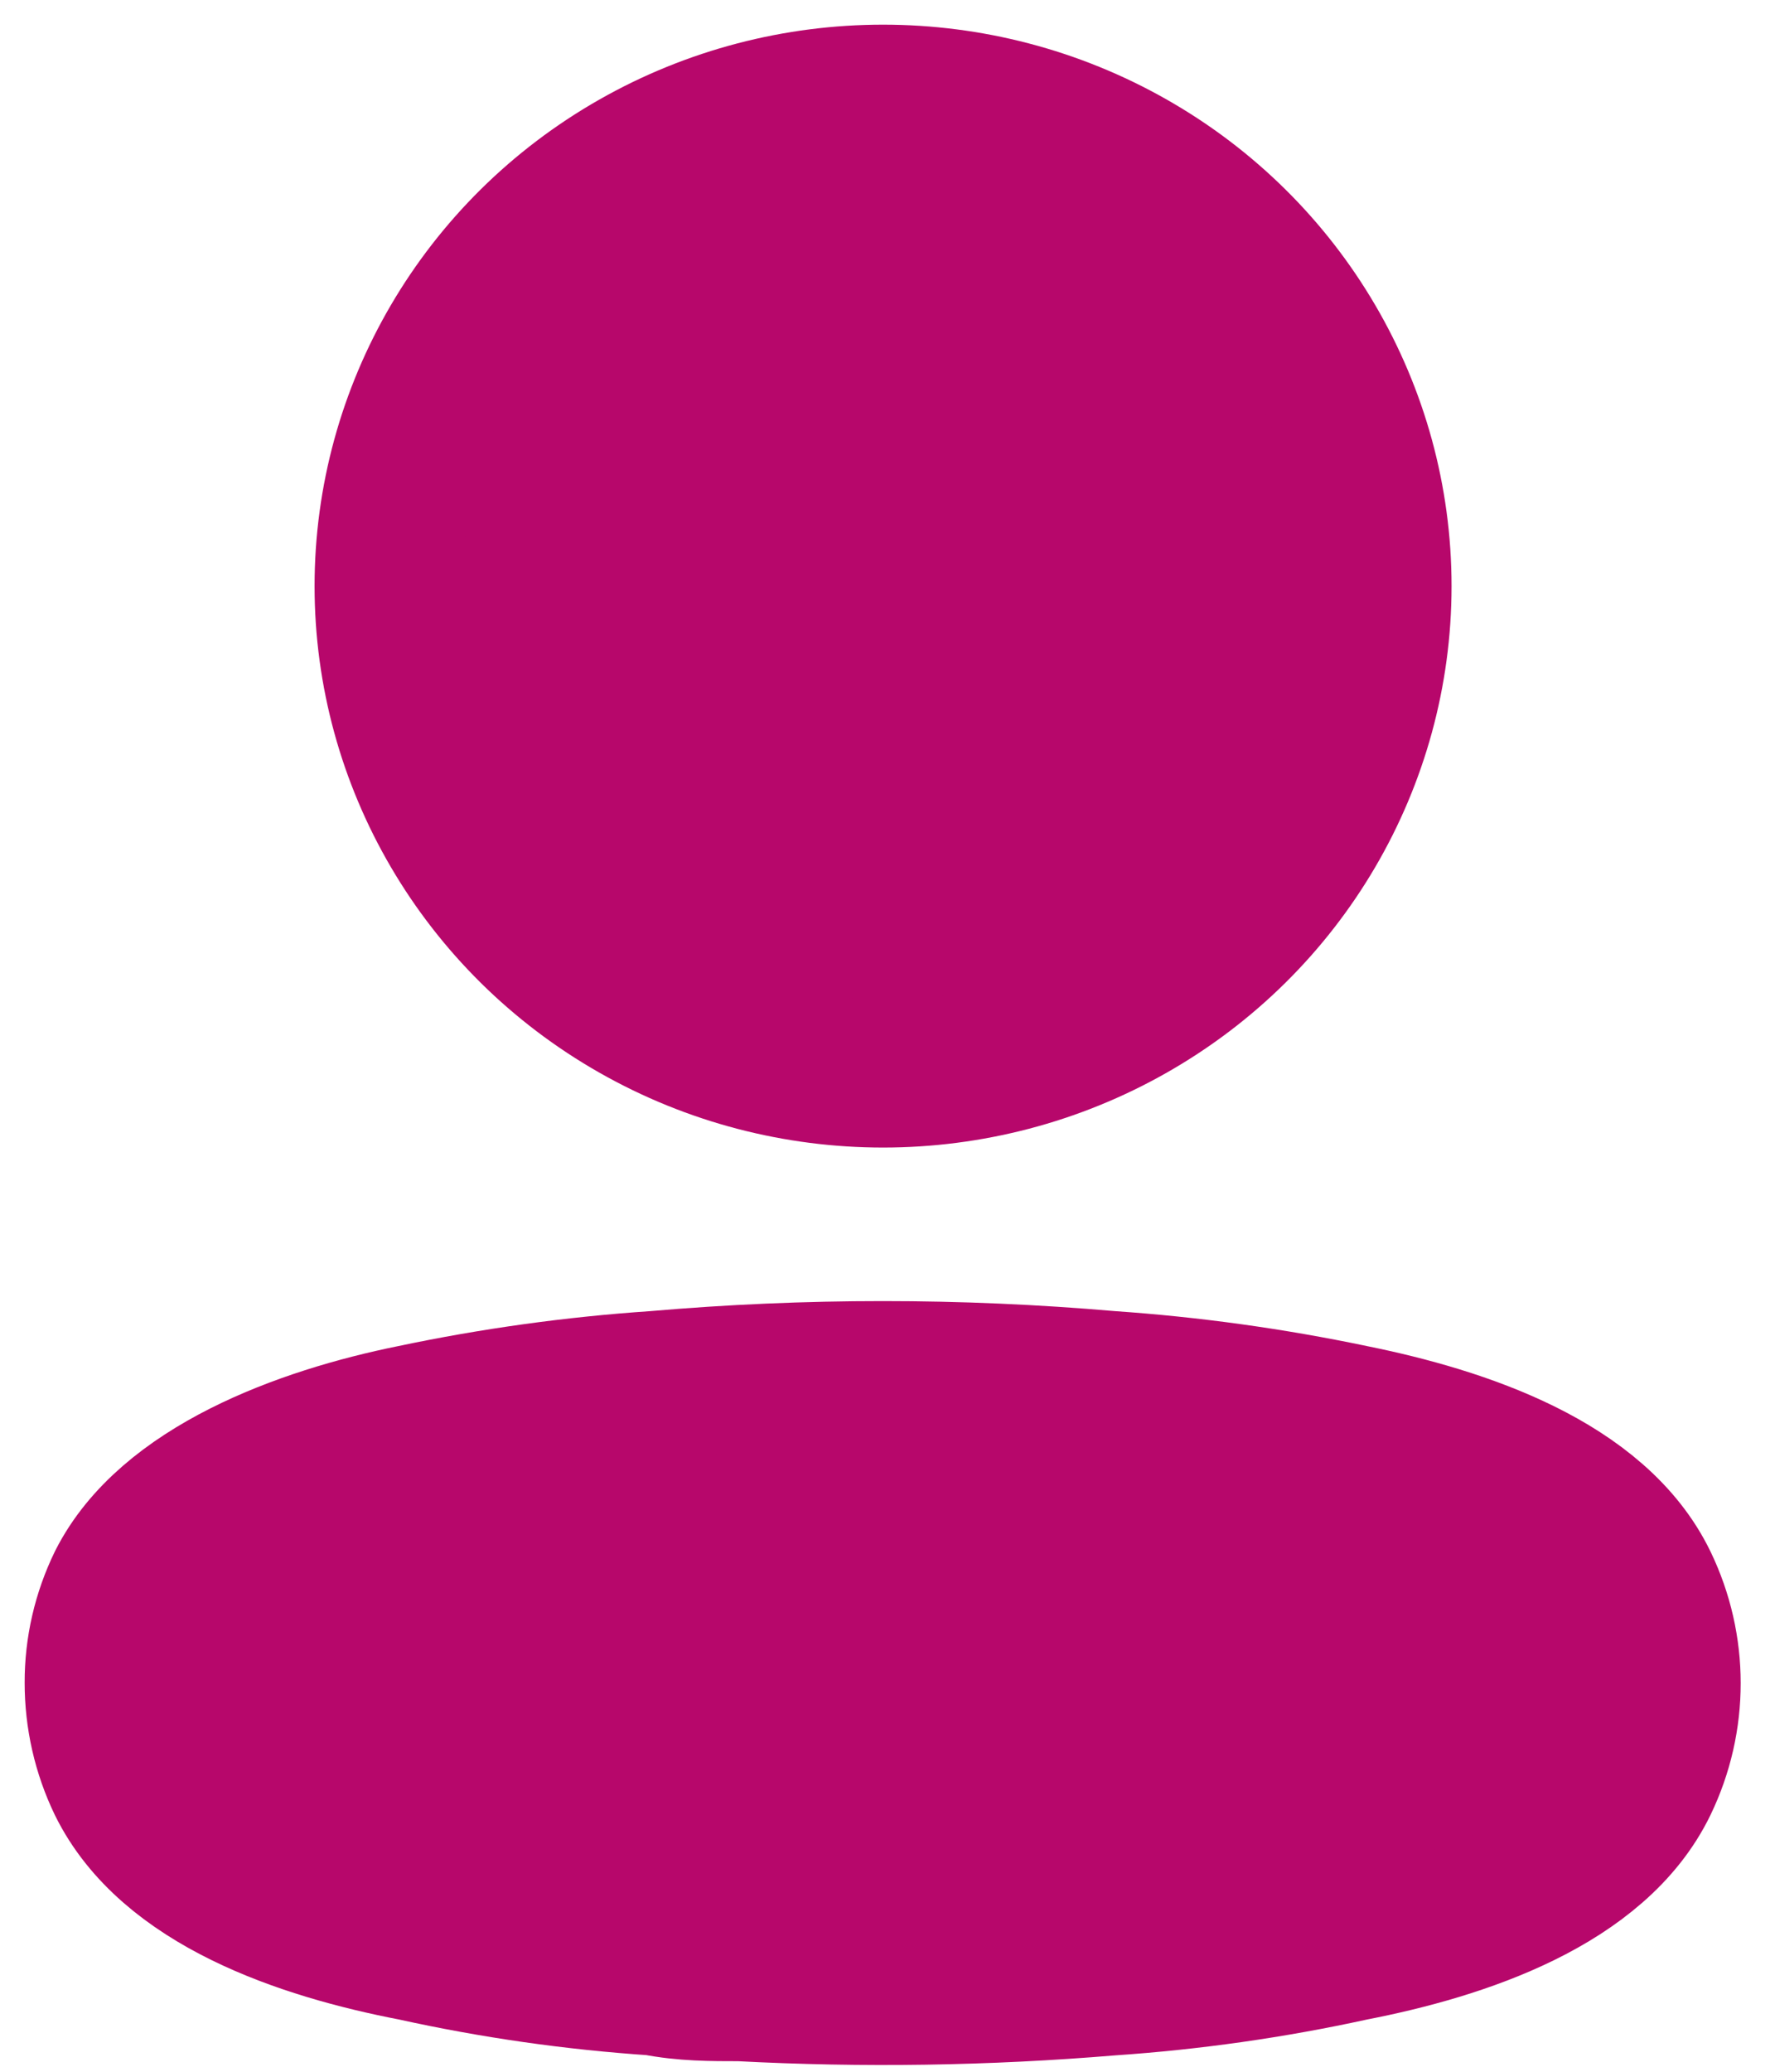 <svg width="18" height="21" viewBox="0 0 18 21" fill="none" xmlns="http://www.w3.org/2000/svg">
<ellipse cx="8.955" cy="5.941" rx="5.015" ry="4.941" fill="#B7076B" stroke="#B7076B" stroke-width="1.5" stroke-linecap="round" stroke-linejoin="round"/>
<path fill-rule="evenodd" clip-rule="evenodd" d="M1 17.057C0.999 16.71 1.078 16.367 1.231 16.054C1.711 15.107 3.066 14.606 4.19 14.379C5.001 14.208 5.823 14.094 6.65 14.038C8.181 13.905 9.721 13.905 11.252 14.038C12.079 14.095 12.9 14.209 13.711 14.379C14.835 14.606 16.19 15.06 16.671 16.054C16.979 16.692 16.979 17.432 16.671 18.07C16.19 19.064 14.835 19.518 13.711 19.736C12.902 19.913 12.079 20.03 11.252 20.086C10.005 20.19 8.754 20.209 7.505 20.143C7.216 20.143 6.938 20.143 6.65 20.086C5.825 20.031 5.006 19.914 4.199 19.736C3.066 19.518 1.721 19.064 1.231 18.07C1.078 17.753 1 17.407 1 17.057Z" fill="#B7076B" stroke="#B7076B" stroke-width="1.5" stroke-linecap="round" stroke-linejoin="round"/>
</svg>
